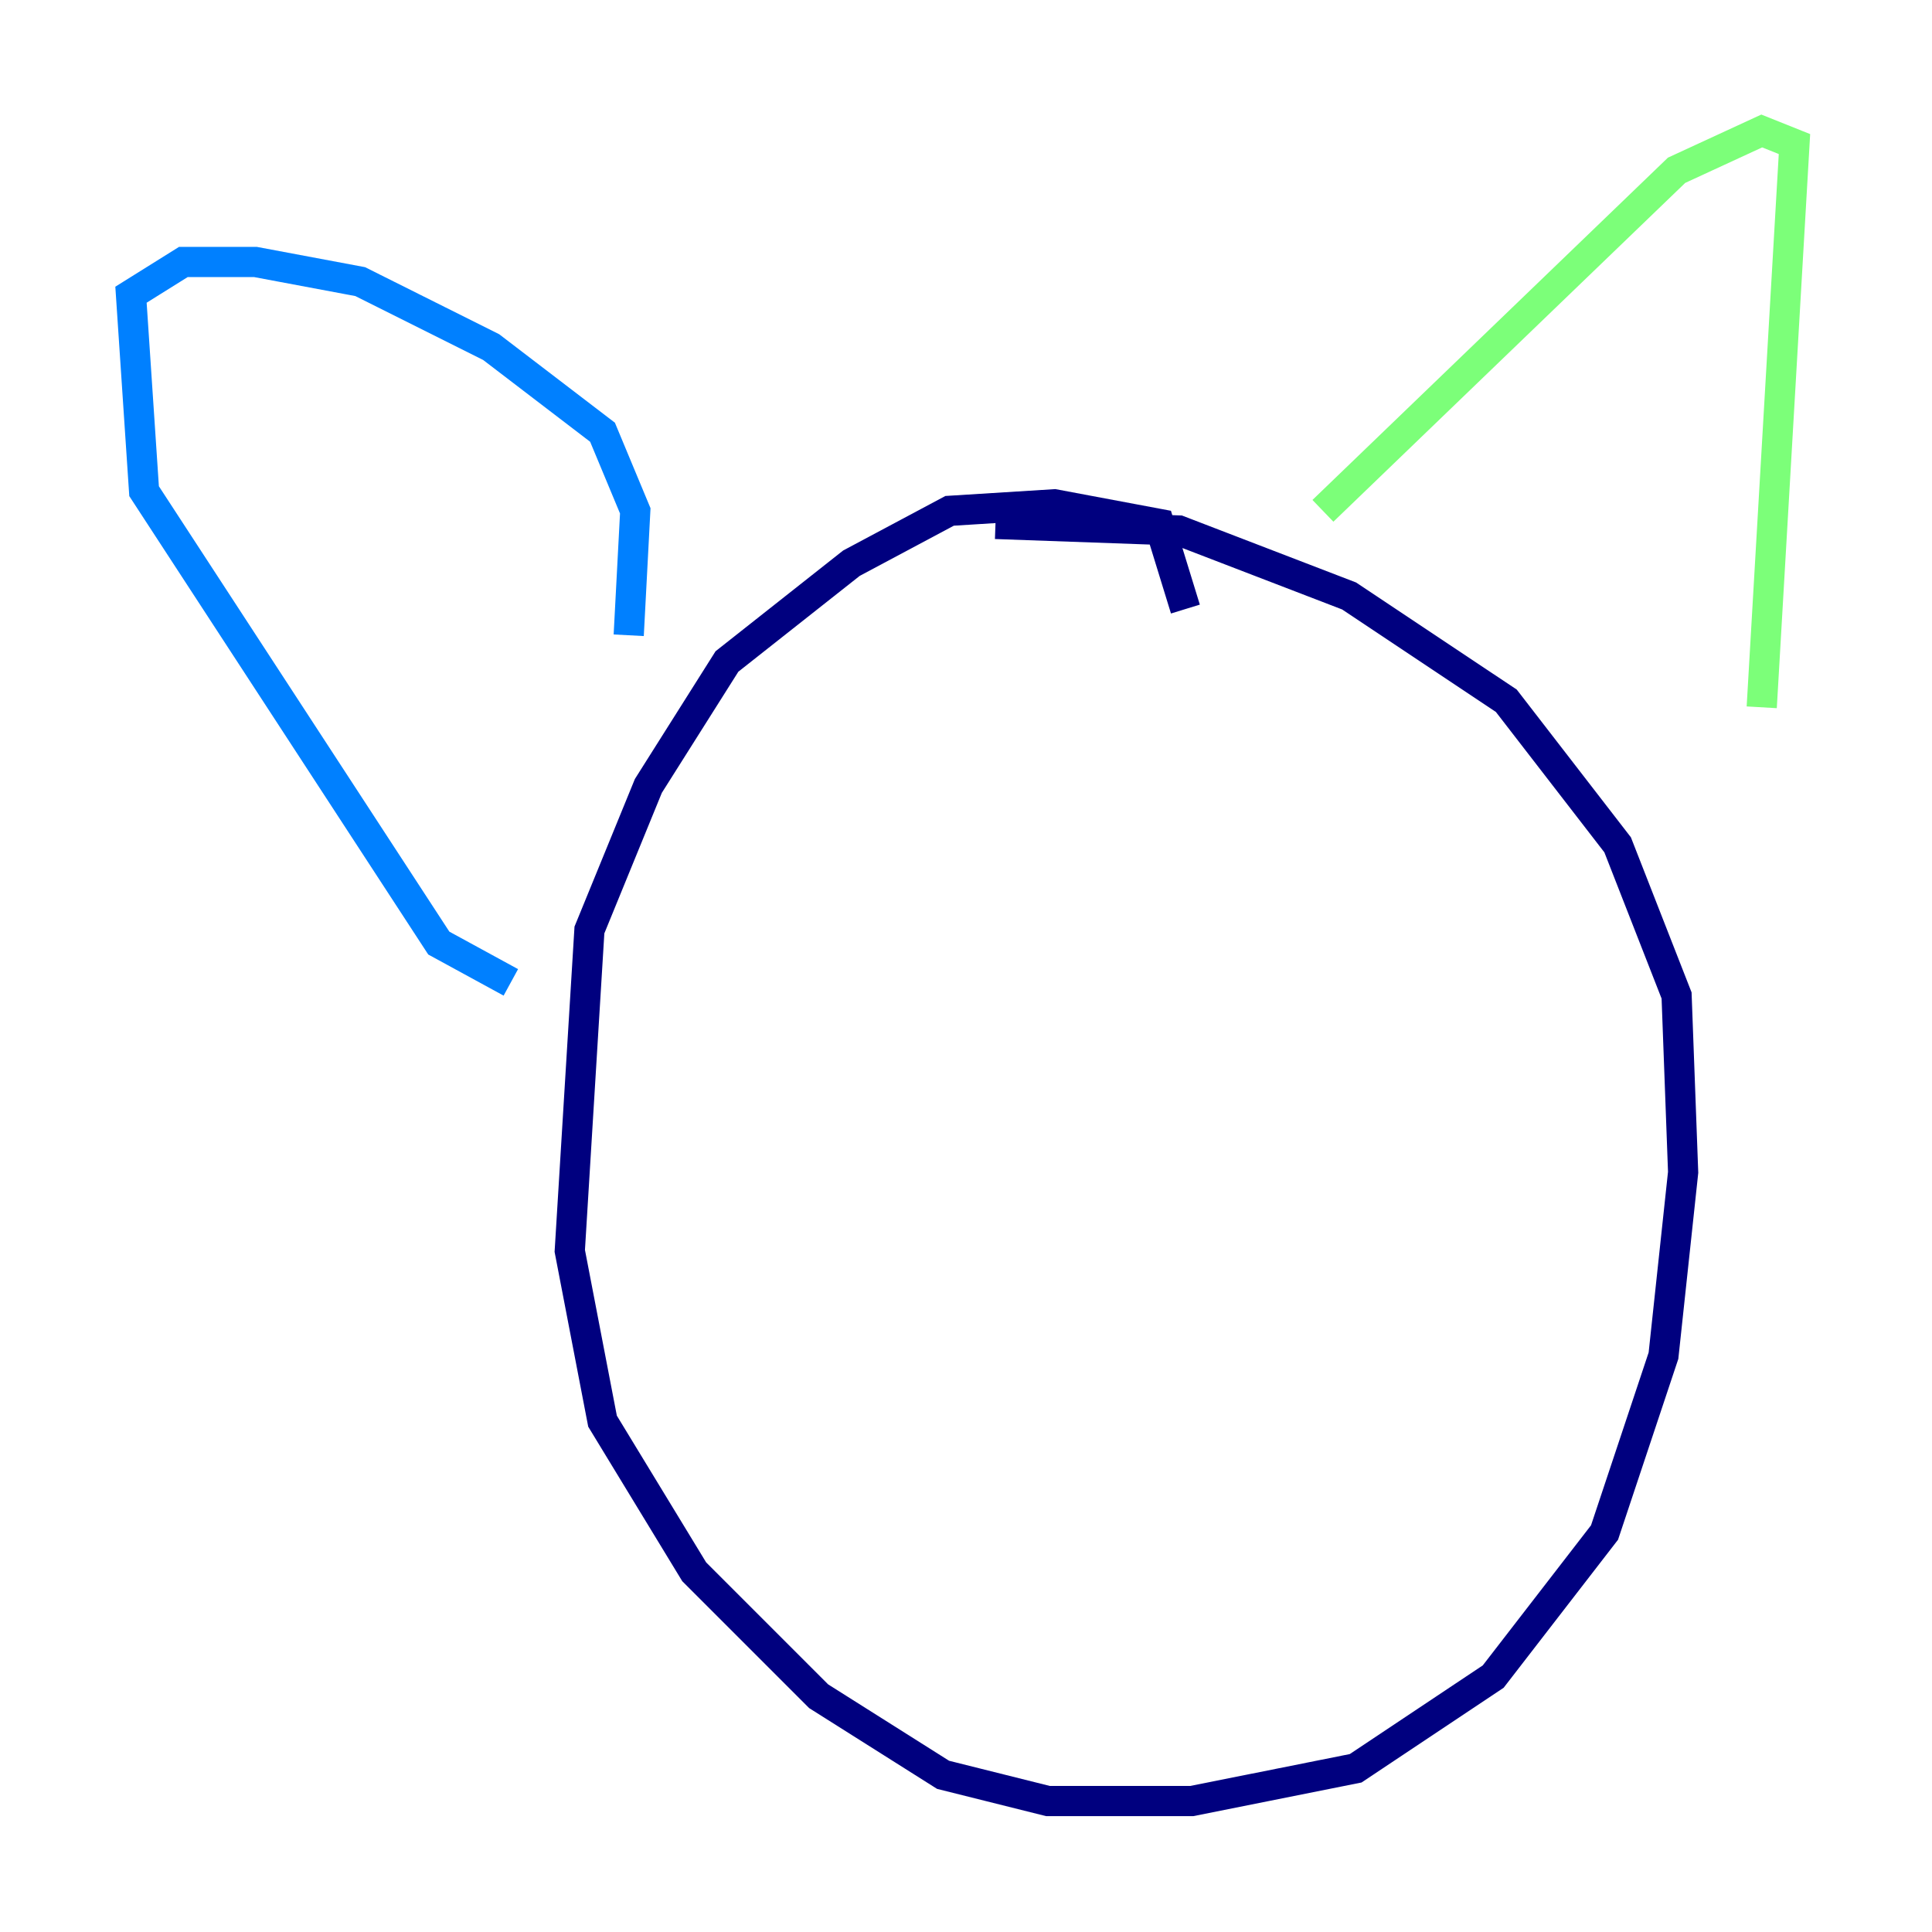 <?xml version="1.0" encoding="utf-8" ?>
<svg baseProfile="tiny" height="128" version="1.2" viewBox="0,0,128,128" width="128" xmlns="http://www.w3.org/2000/svg" xmlns:ev="http://www.w3.org/2001/xml-events" xmlns:xlink="http://www.w3.org/1999/xlink"><defs /><polyline fill="none" points="78.536,40.352 76.8,34.712 69.858,33.41 62.915,33.844 56.407,37.315 48.163,43.824 42.956,52.068 39.051,61.614 37.749,82.875 39.919,94.156 45.993,104.136 54.237,112.38 62.481,117.586 69.424,119.322 78.969,119.322 89.817,117.153 98.929,111.078 106.305,101.532 110.21,89.817 111.512,77.668 111.078,65.953 107.173,55.973 99.797,46.427 89.383,39.485 78.102,35.146 65.953,34.712" stroke="#00007f" stroke-width="2" /><polyline fill="none" points="41.654,42.088 42.088,33.844 39.919,28.637 32.542,22.997 23.864,18.658 16.922,17.356 12.149,17.356 8.678,19.525 9.546,32.542 29.071,62.481 33.844,65.085" stroke="#0080ff" stroke-width="2" /><polyline fill="none" points="87.647,33.844 111.078,11.281 116.719,8.678 118.888,9.546 116.719,46.861" stroke="#7cff79" stroke-width="2" /><polyline fill="none" points="81.573,69.424 81.573,69.424" stroke="#ff9400" stroke-width="2" /><polyline fill="none" points="61.18,71.159 61.18,71.159" stroke="#7f0000" stroke-width="2" /></svg>